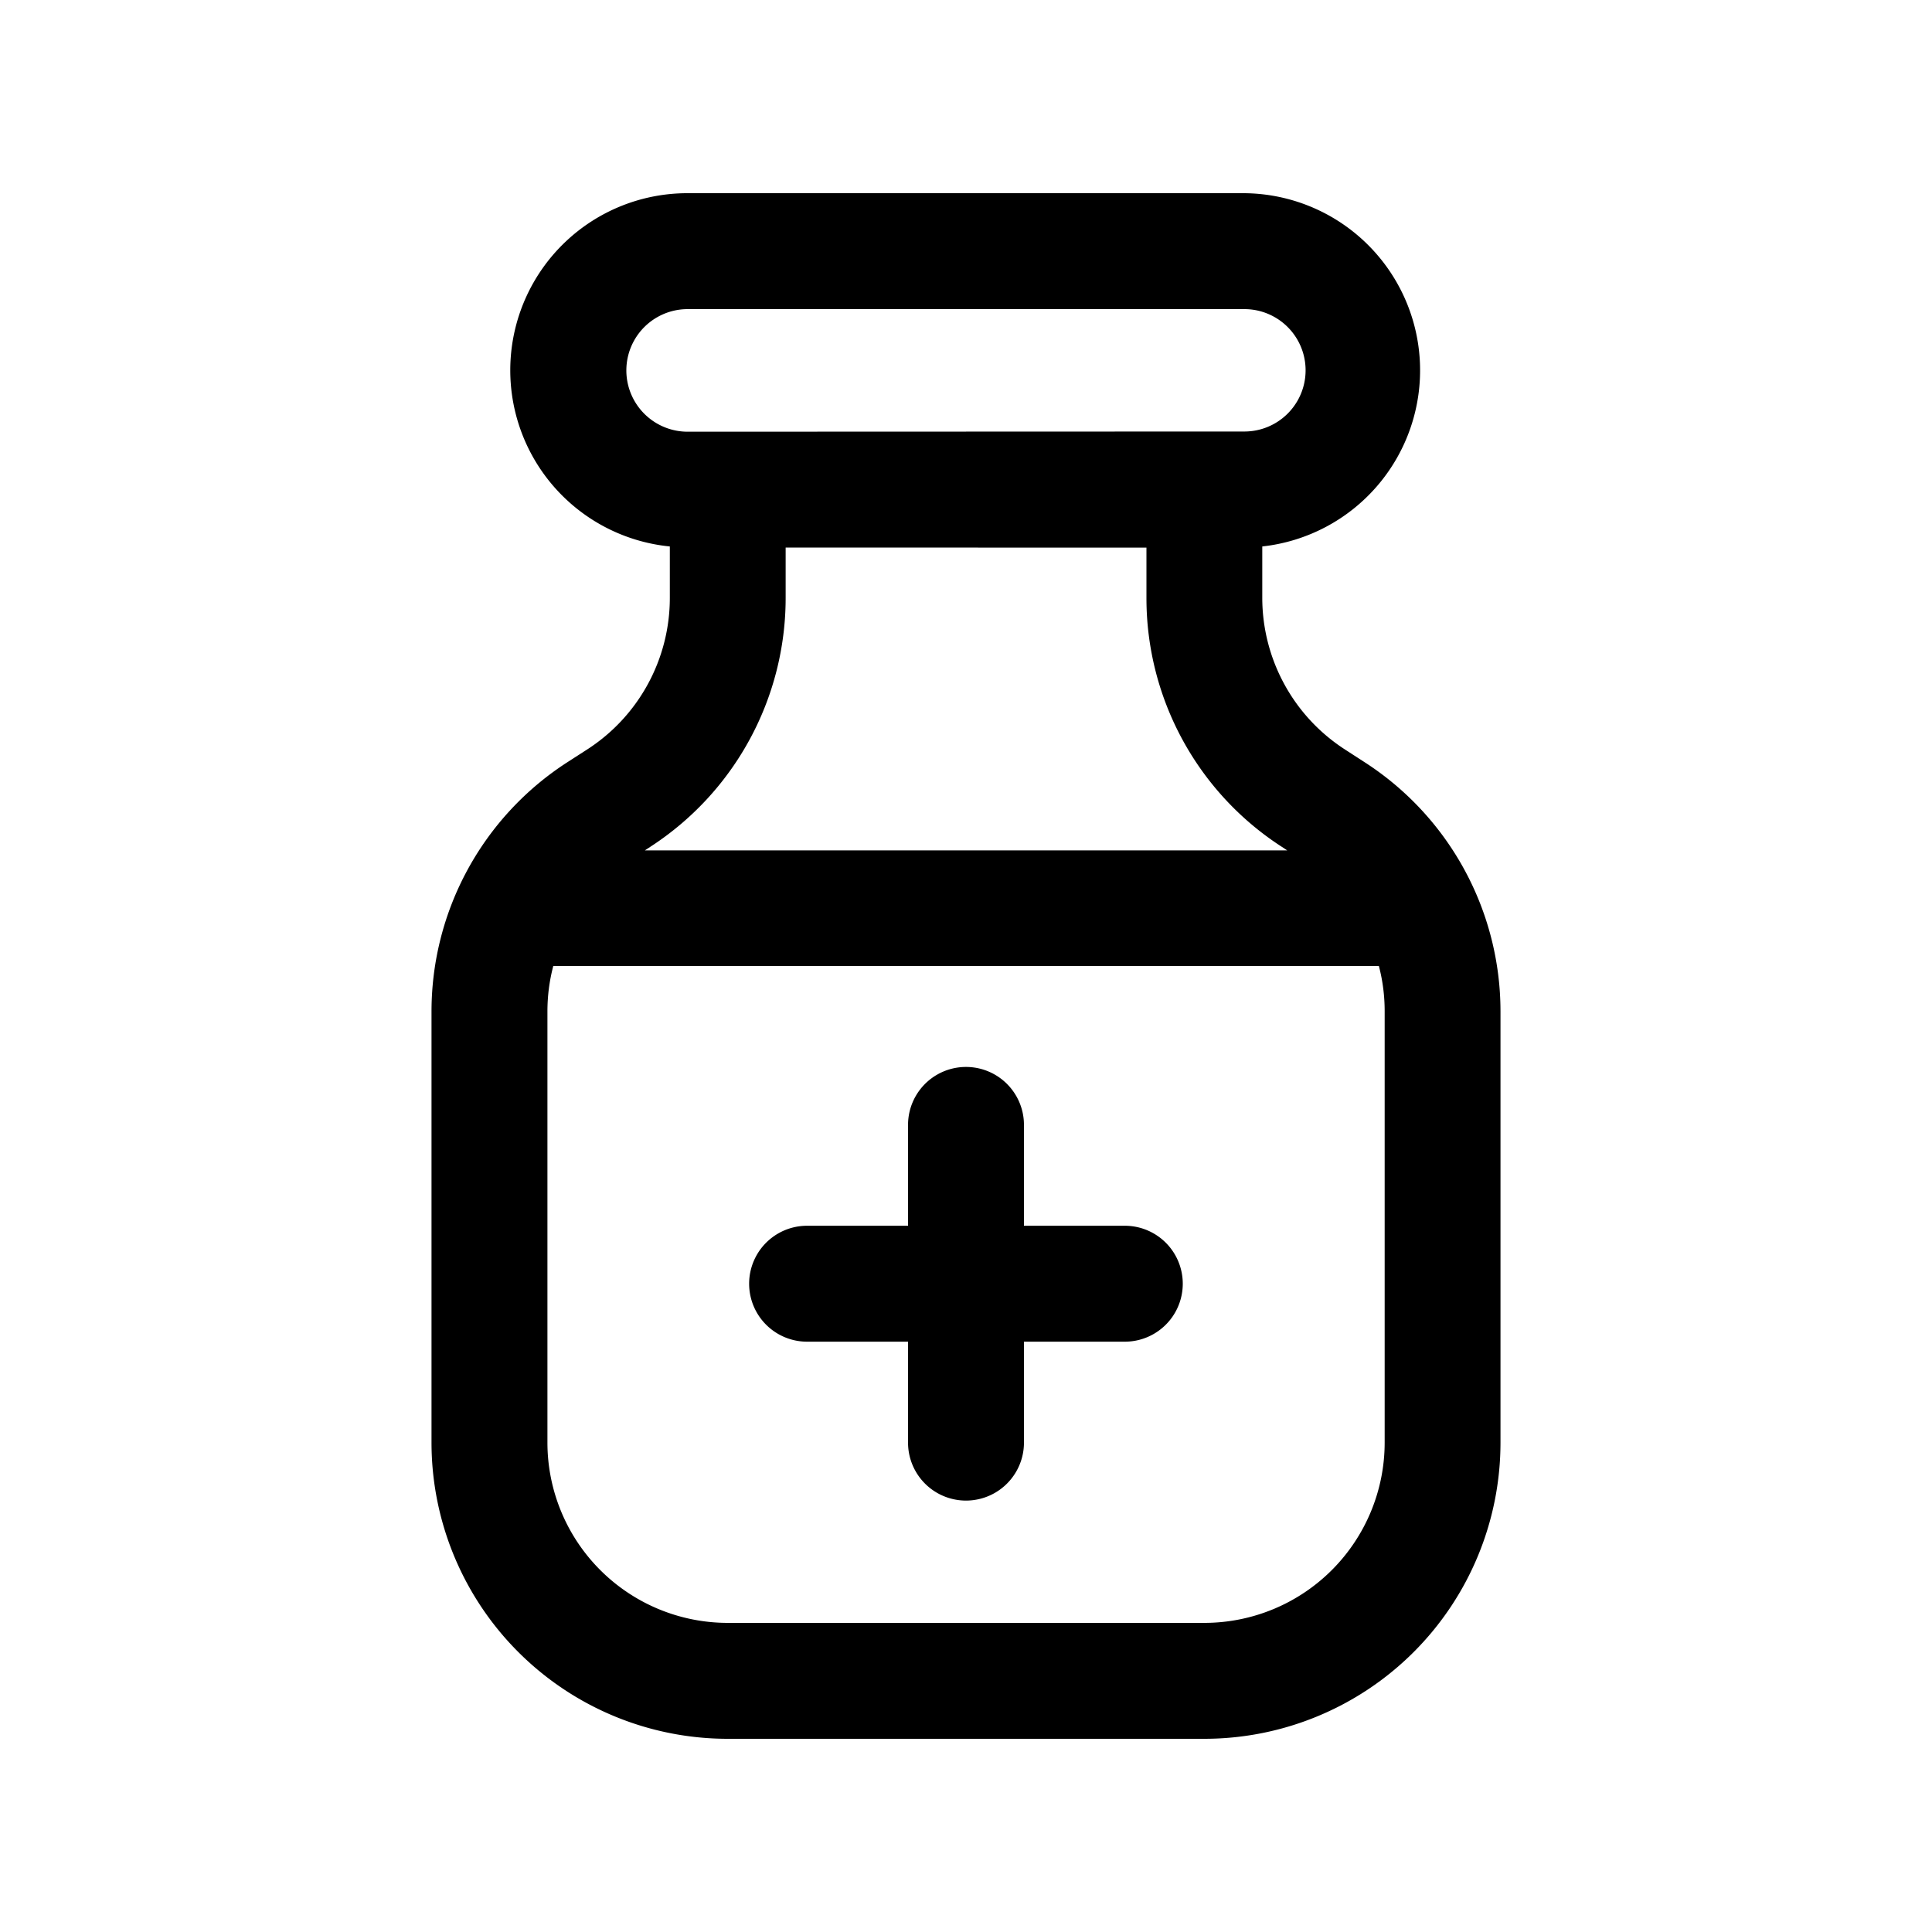<svg xmlns="http://www.w3.org/2000/svg" width="20" height="20" fill="none" class="persona-icon" viewBox="0 0 20 20"><path fill="currentColor" d="M10.6 11.645a.6.6 0 1 0-1.2 0v1.044H8.355a.6.6 0 1 0 0 1.2H9.4v1.045a.6.6 0 0 0 1.2 0v-1.045h1.044a.6.6 0 1 0 0-1.2H10.6z"/><path fill="currentColor" fill-rule="evenodd" d="M7.122 2a1.833 1.833 0 0 0-.188 3.657v.532c0 .635-.322 1.225-.855 1.569l-.208.134a3.07 3.07 0 0 0-1.404 2.577v4.465A3.067 3.067 0 0 0 7.534 18h4.933a3.067 3.067 0 0 0 3.066-3.066v-4.465a3.07 3.07 0 0 0-1.404-2.577l-.207-.134a1.87 1.87 0 0 1-.855-1.569v-.532A1.834 1.834 0 0 0 12.878 2zm-1.396 8h8.548q.06.228.06.469v4.465a1.867 1.867 0 0 1-1.867 1.866H7.534a1.867 1.867 0 0 1-1.867-1.867V10.47q0-.24.06-.468m1.388-5.533A.633.633 0 0 1 7.122 3.2h5.756a.633.633 0 0 1 .008 1.267zm4.753 1.2v.523c0 1.041.529 2.012 1.404 2.576l.053.035H6.676l.053-.035A3.07 3.07 0 0 0 8.133 6.19v-.522z" clip-rule="evenodd"/></svg>